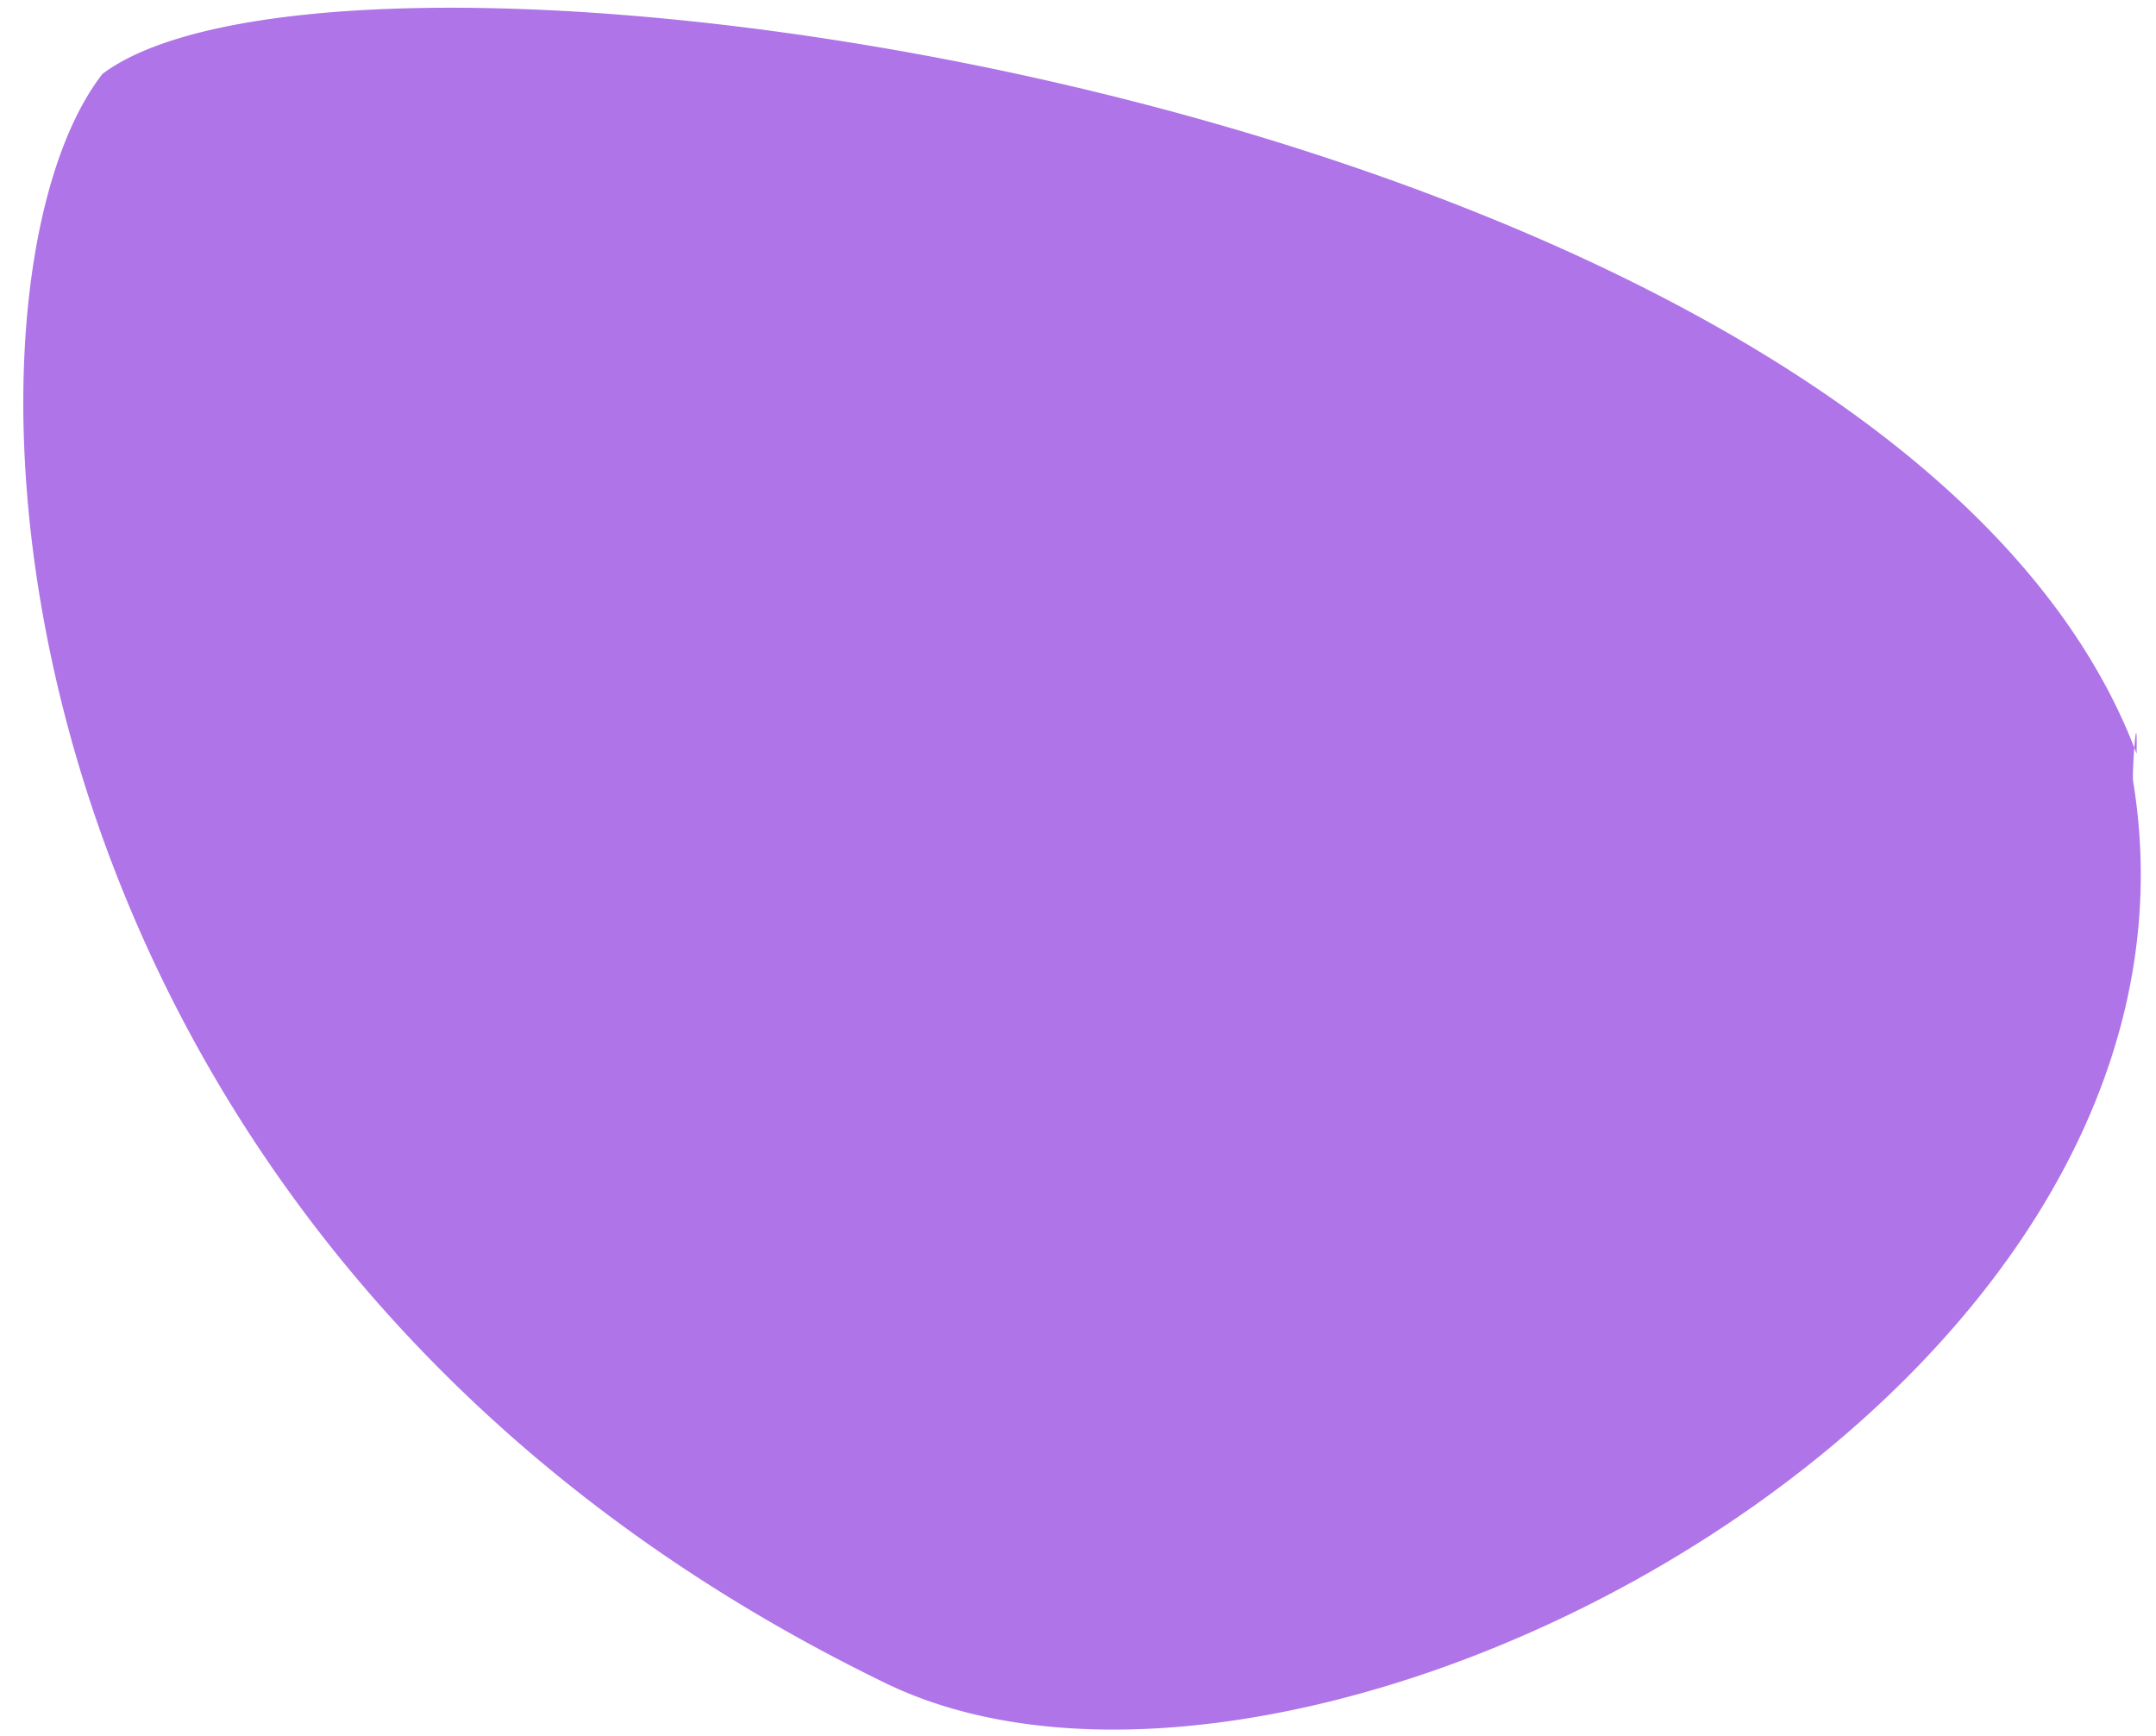 <svg xmlns="http://www.w3.org/2000/svg" width="77" height="62" fill="none">
  <path fill="#AF74E8" d="M31.632 60.115C-.878 44.345-2.478 10.528 3.66 2.639c9.09-6.815 63.62 1.085 72.565 24.066.045-.57.101-.898.082.213a20.365 20.365 0 00-.082-.213c-.036.454-.064 1.062-.04 1.211 3.608 22.056-29.688 39.41-44.554 32.199z"/>
</svg>